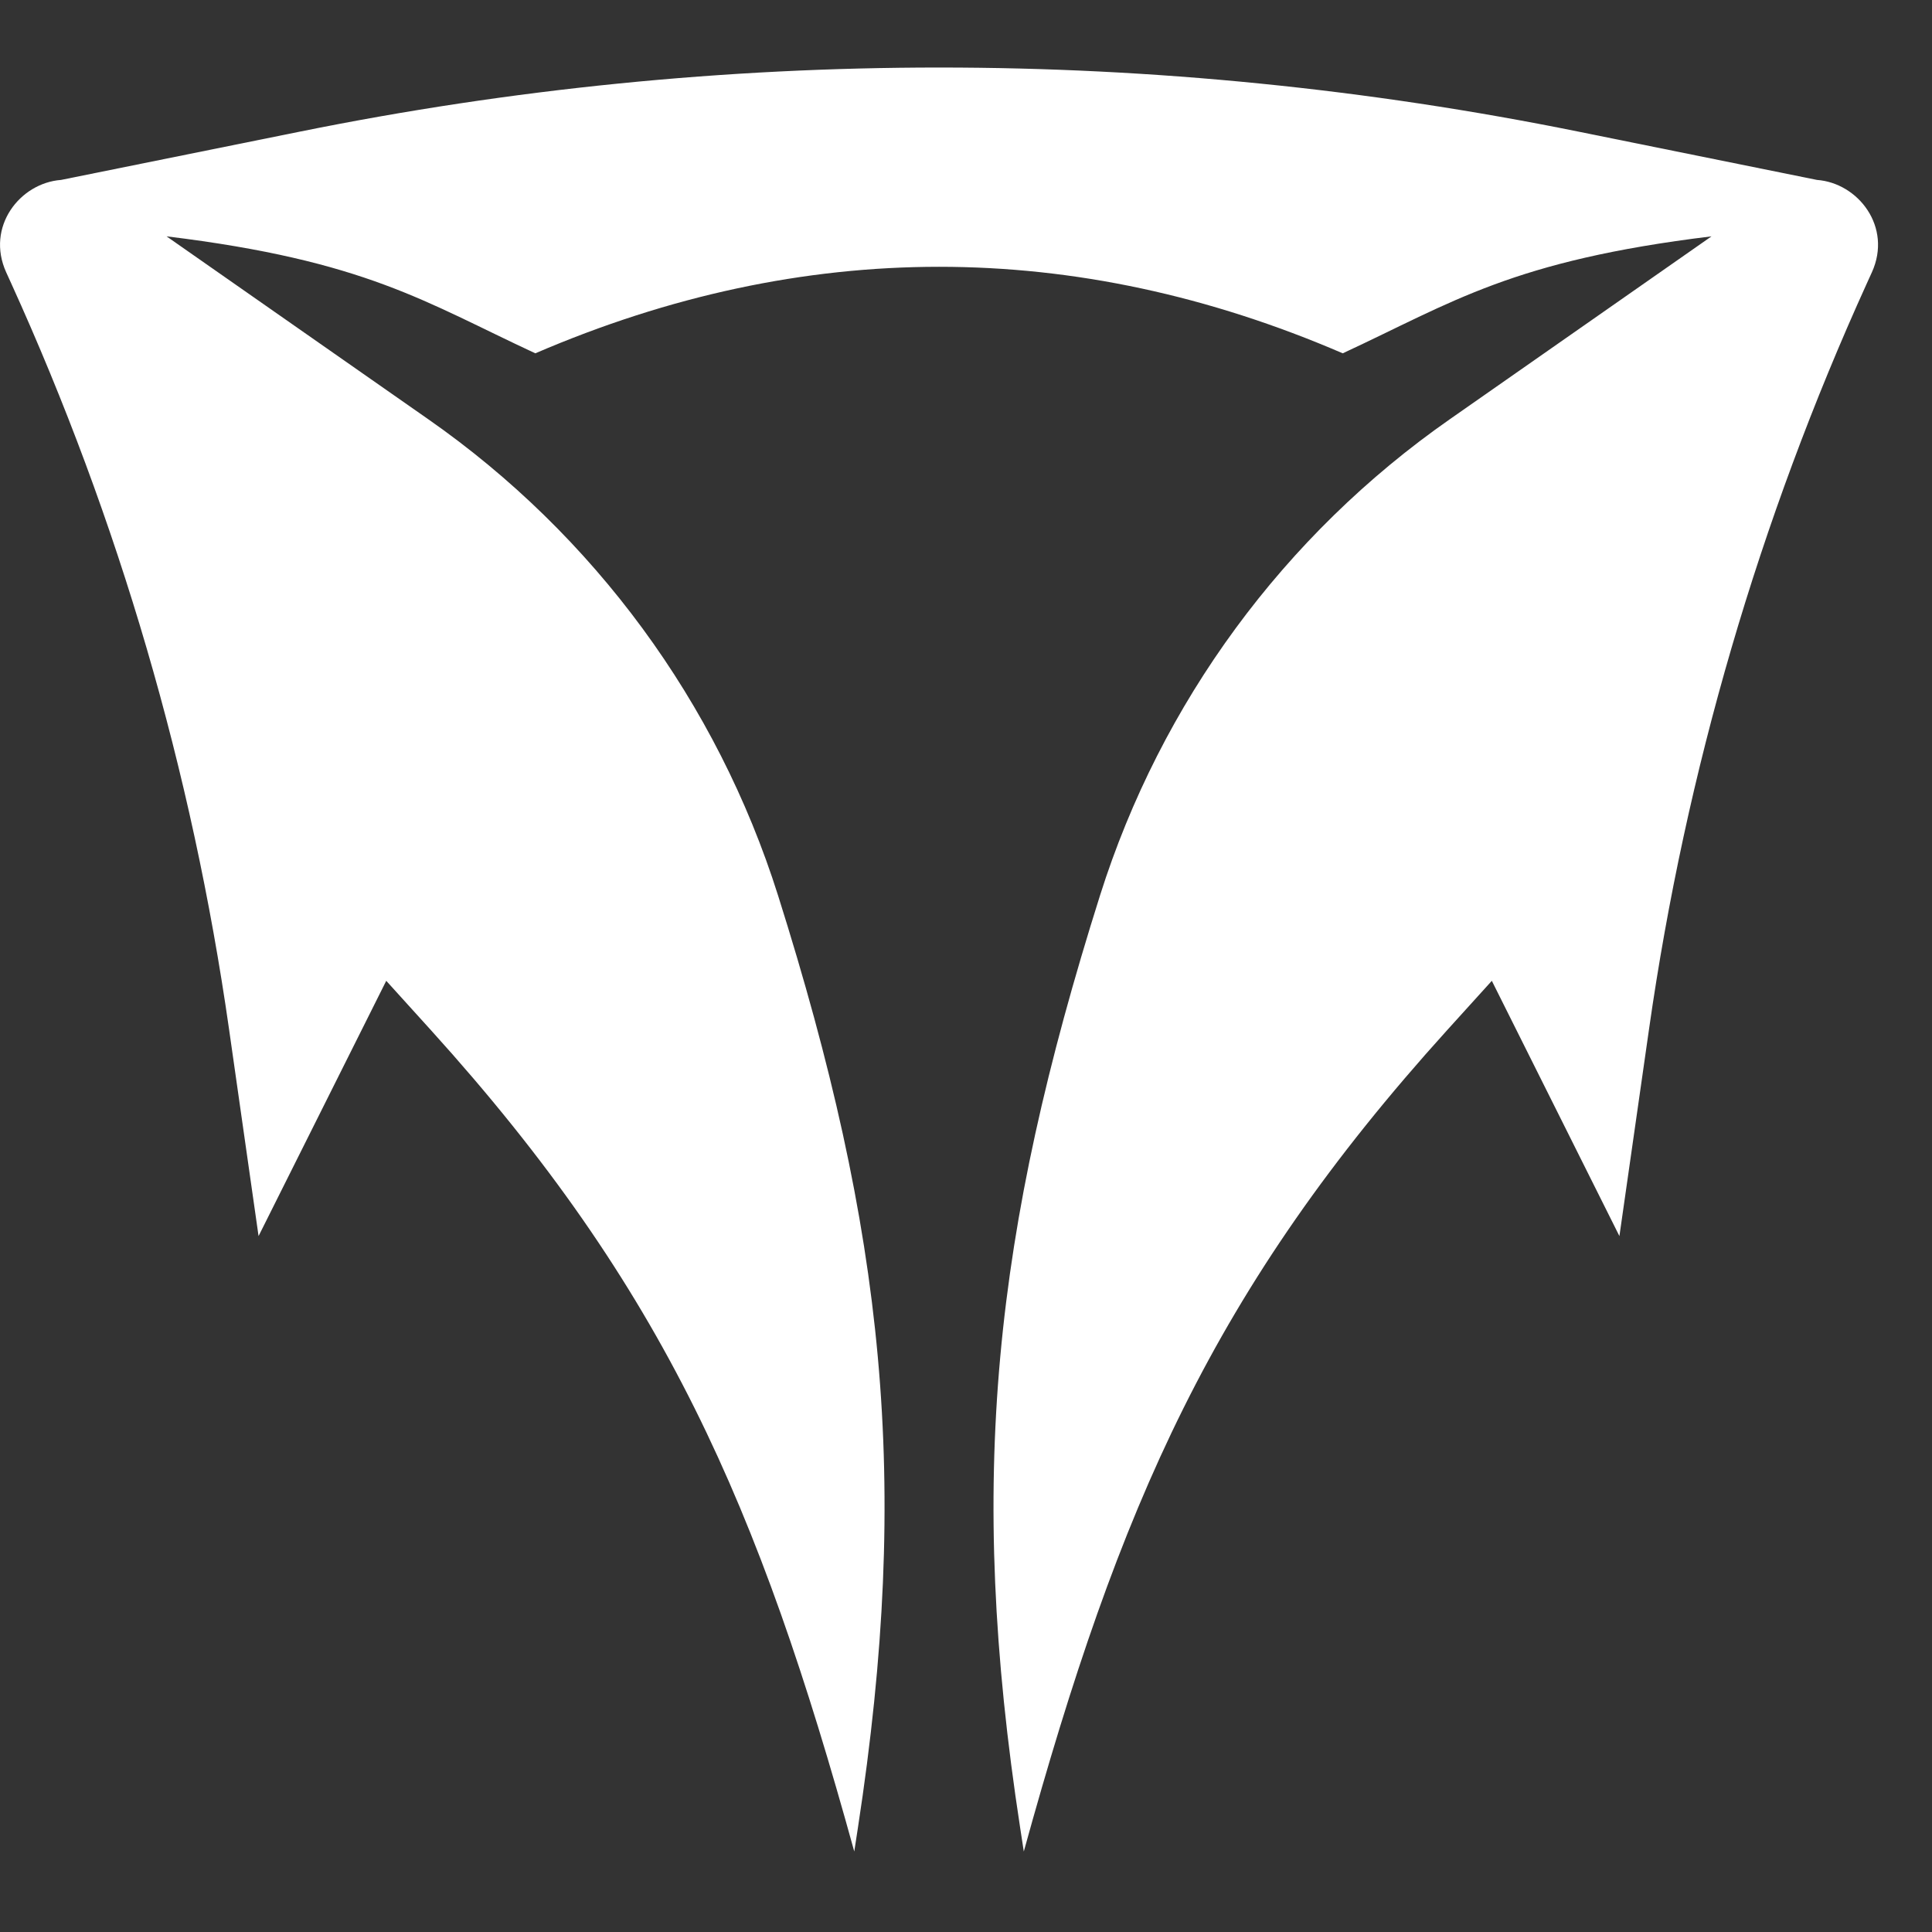 <svg width="24" height="24" viewBox="0 0 24 24" fill="none" xmlns="http://www.w3.org/2000/svg">
<rect x="0" y="0" width="24" height="24" fill="#333333" stroke="none"/>
<path d="M4.798 12.184L5.355 12.799C8.259 16.009 9.426 18.702 10.612 23L10.657 22.707C11.322 18.38 10.983 15.298 9.665 11.123C8.908 8.727 7.381 6.647 5.32 5.208L2.069 2.936C4.548 3.238 5.28 3.753 6.65 4.389C9.977 2.957 13.354 2.955 16.68 4.389C18.05 3.753 18.782 3.238 21.261 2.936L18.01 5.208C15.949 6.647 14.422 8.727 13.665 11.123C12.347 15.298 12.008 18.38 12.673 22.707L12.718 23C13.904 18.702 15.071 16.009 17.975 12.799L18.532 12.184L20.117 15.355L20.485 12.783C20.942 9.581 21.854 6.461 23.192 3.517L23.253 3.383C23.509 2.82 23.084 2.273 22.571 2.235L19.602 1.634C14.366 0.574 8.972 0.574 3.736 1.633L0.759 2.235C0.246 2.273 -0.179 2.819 0.077 3.383L0.138 3.517C1.476 6.461 2.388 9.581 2.845 12.783L3.212 15.355L4.798 12.184Z" fill="white"/>
</svg>
